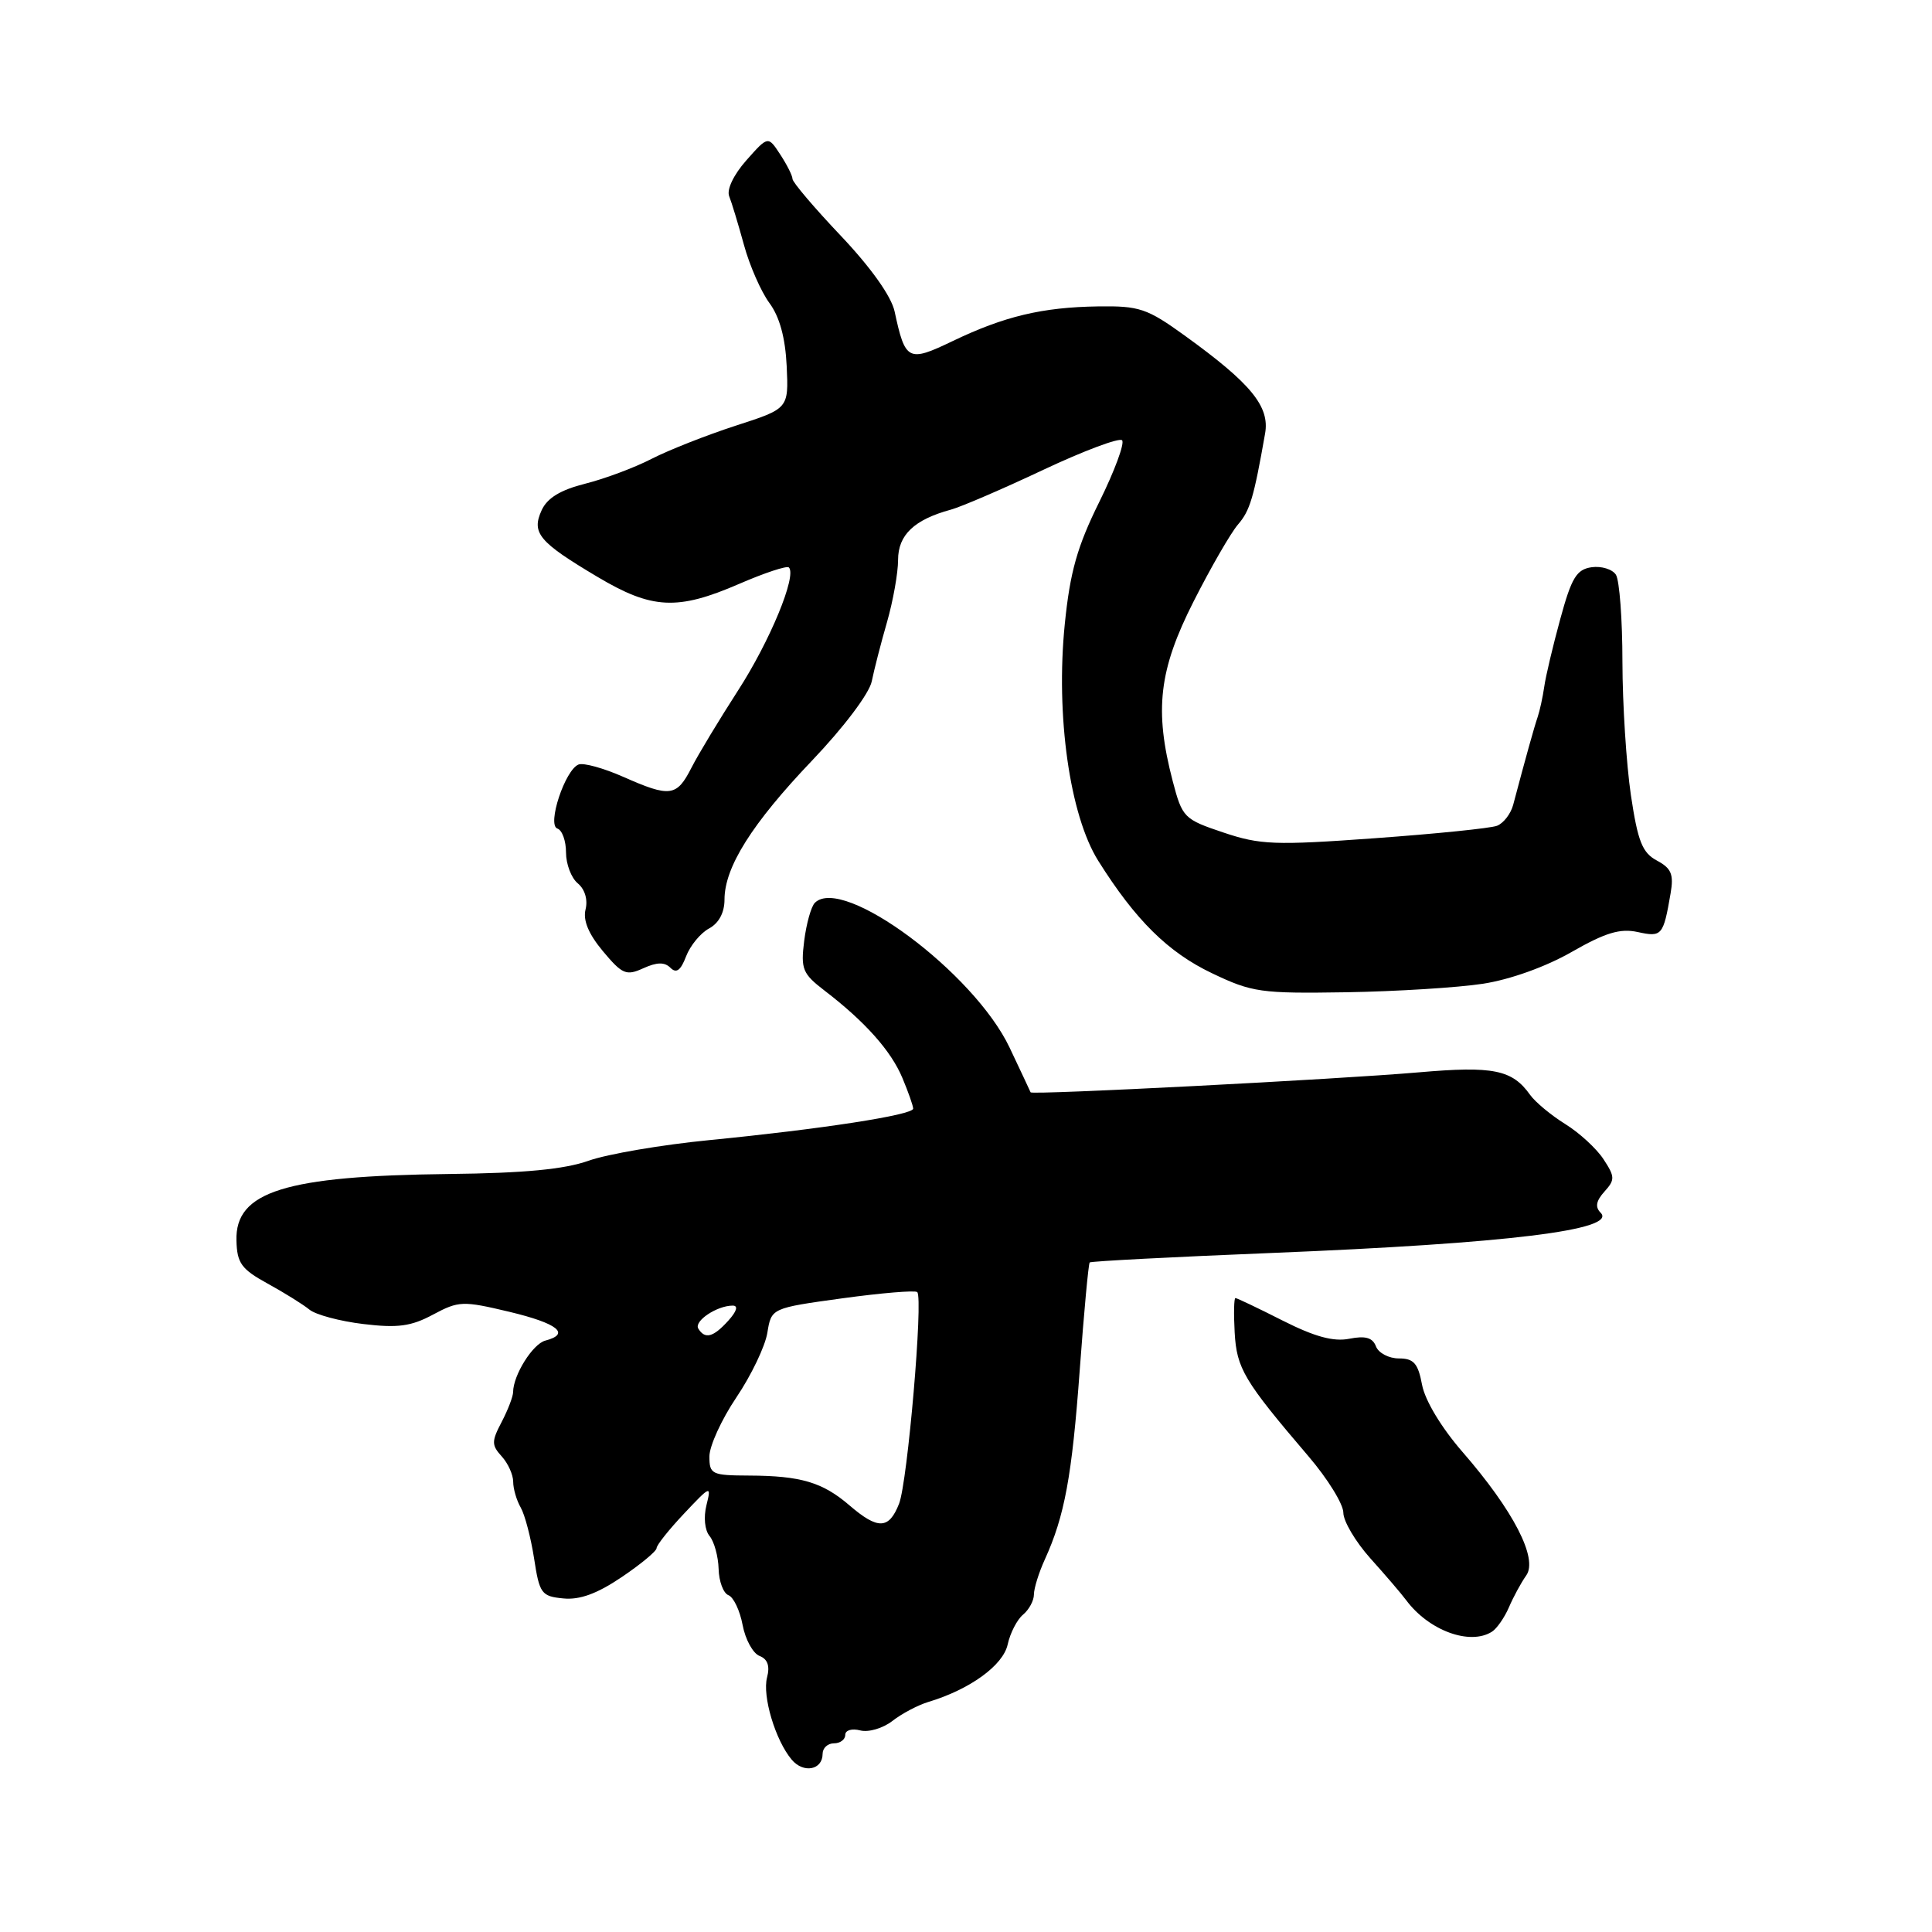 <?xml version="1.0" encoding="UTF-8" standalone="no"?>
<!DOCTYPE svg PUBLIC "-//W3C//DTD SVG 1.1//EN" "http://www.w3.org/Graphics/SVG/1.1/DTD/svg11.dtd" >
<svg xmlns="http://www.w3.org/2000/svg" xmlns:xlink="http://www.w3.org/1999/xlink" version="1.1" viewBox="0 0 256 256">
 <g >
 <path fill="currentColor"
d=" M 109.00 232.39 C 109.00 231.63 109.67 231.00 110.50 231.00 C 111.33 231.00 112.00 230.50 112.00 229.88 C 112.00 229.26 112.88 229.00 113.99 229.29 C 115.08 229.57 116.99 229.01 118.24 228.04 C 119.48 227.07 121.62 225.94 123.00 225.52 C 128.50 223.87 132.91 220.68 133.52 217.91 C 133.85 216.39 134.77 214.60 135.56 213.95 C 136.35 213.29 137.00 212.09 137.00 211.28 C 137.00 210.47 137.65 208.38 138.44 206.65 C 141.07 200.88 142.04 195.62 143.07 181.54 C 143.63 173.86 144.23 167.44 144.39 167.28 C 144.55 167.12 155.44 166.55 168.59 166.02 C 199.75 164.76 214.37 162.97 212.09 160.69 C 211.34 159.94 211.49 159.12 212.59 157.90 C 214.01 156.33 214.00 155.93 212.47 153.60 C 211.55 152.19 209.26 150.09 207.40 148.94 C 205.53 147.78 203.44 146.04 202.75 145.08 C 200.38 141.74 197.88 141.23 188.00 142.09 C 177.31 143.02 136.70 145.11 136.56 144.74 C 136.51 144.61 135.26 141.94 133.78 138.82 C 129.08 128.89 111.66 115.94 107.97 119.63 C 107.48 120.12 106.85 122.38 106.56 124.66 C 106.09 128.42 106.34 129.02 109.27 131.27 C 114.63 135.38 118.07 139.24 119.57 142.83 C 120.36 144.71 121.00 146.54 121.00 146.90 C 121.00 147.74 108.79 149.62 94.00 151.07 C 87.67 151.69 80.47 152.92 78.00 153.80 C 74.79 154.94 69.47 155.45 59.50 155.56 C 37.76 155.81 31.15 157.88 31.33 164.38 C 31.41 167.38 31.98 168.17 35.46 170.08 C 37.68 171.30 40.17 172.85 41.00 173.53 C 41.83 174.21 45.04 175.07 48.14 175.44 C 52.70 175.99 54.48 175.75 57.38 174.19 C 60.79 172.37 61.31 172.35 67.49 173.82 C 73.92 175.36 75.65 176.75 72.25 177.64 C 70.59 178.08 68.01 182.20 67.99 184.45 C 67.99 185.03 67.31 186.81 66.48 188.40 C 65.12 190.99 65.12 191.48 66.48 192.98 C 67.32 193.90 68.00 195.42 68.00 196.34 C 68.00 197.27 68.45 198.81 69.00 199.76 C 69.55 200.72 70.34 203.75 70.77 206.50 C 71.48 211.16 71.74 211.52 74.64 211.80 C 76.81 212.02 79.13 211.17 82.37 208.98 C 84.92 207.26 87.00 205.53 87.00 205.14 C 87.00 204.74 88.64 202.68 90.65 200.55 C 94.17 196.81 94.27 196.78 93.61 199.44 C 93.21 201.03 93.38 202.76 94.02 203.53 C 94.63 204.26 95.17 206.22 95.22 207.88 C 95.26 209.54 95.85 211.11 96.52 211.37 C 97.20 211.63 98.04 213.41 98.40 215.32 C 98.76 217.24 99.77 219.08 100.64 219.42 C 101.71 219.83 102.04 220.75 101.64 222.26 C 100.99 224.74 102.74 230.59 104.90 233.16 C 106.46 235.02 109.00 234.54 109.00 232.39 Z  M 197.69 216.21 C 198.34 215.80 199.35 214.34 199.94 212.98 C 200.52 211.62 201.55 209.72 202.23 208.76 C 203.83 206.53 200.54 200.15 193.79 192.39 C 190.99 189.17 188.82 185.57 188.43 183.49 C 187.90 180.65 187.33 180.00 185.36 180.00 C 184.03 180.00 182.66 179.28 182.32 178.40 C 181.88 177.24 180.92 176.97 178.80 177.39 C 176.71 177.81 174.21 177.13 169.97 174.99 C 166.72 173.34 163.90 172.00 163.70 172.00 C 163.51 172.00 163.46 174.05 163.60 176.56 C 163.87 181.35 164.82 182.94 173.39 192.98 C 175.93 195.95 178.00 199.31 178.00 200.44 C 178.00 201.57 179.62 204.30 181.59 206.50 C 183.57 208.70 185.71 211.20 186.34 212.05 C 189.34 216.07 194.78 218.06 197.69 216.21 Z  M 196.51 130.35 C 200.09 129.80 204.84 128.10 208.27 126.13 C 212.73 123.58 214.68 122.99 217.01 123.50 C 220.21 124.20 220.40 123.98 221.36 118.39 C 221.80 115.85 221.46 115.05 219.55 114.03 C 217.61 112.99 217.02 111.50 216.10 105.35 C 215.50 101.26 214.99 93.32 214.98 87.71 C 214.98 82.09 214.59 76.90 214.12 76.16 C 213.66 75.43 212.20 74.98 210.90 75.16 C 208.90 75.45 208.24 76.54 206.75 82.00 C 205.77 85.58 204.81 89.62 204.62 91.00 C 204.42 92.38 204.03 94.17 203.75 95.00 C 203.29 96.34 202.18 100.32 200.50 106.66 C 200.18 107.84 199.22 109.09 198.36 109.42 C 197.50 109.75 190.20 110.49 182.15 111.07 C 168.91 112.03 166.98 111.95 162.10 110.31 C 156.88 108.56 156.66 108.34 155.39 103.50 C 152.93 94.08 153.55 88.78 158.16 79.69 C 160.44 75.19 163.09 70.60 164.04 69.50 C 165.63 67.66 166.13 65.98 167.63 57.45 C 168.27 53.86 165.77 50.81 157.00 44.48 C 151.99 40.86 150.97 40.52 145.50 40.60 C 138.10 40.71 133.07 41.91 126.22 45.20 C 120.33 48.03 119.95 47.83 118.54 41.27 C 118.11 39.27 115.42 35.48 111.44 31.27 C 107.91 27.55 105.02 24.15 105.01 23.71 C 105.01 23.28 104.27 21.82 103.38 20.46 C 101.77 18.00 101.77 18.00 98.89 21.25 C 97.21 23.15 96.27 25.12 96.62 26.00 C 96.95 26.82 97.83 29.73 98.58 32.46 C 99.32 35.18 100.84 38.64 101.95 40.15 C 103.30 41.97 104.06 44.75 104.24 48.51 C 104.50 54.14 104.50 54.14 97.50 56.40 C 93.65 57.65 88.65 59.62 86.38 60.78 C 84.12 61.95 80.14 63.44 77.55 64.09 C 74.26 64.92 72.51 65.99 71.77 67.61 C 70.40 70.62 71.39 71.81 79.12 76.41 C 86.40 80.75 89.75 80.92 97.96 77.36 C 101.31 75.91 104.26 74.93 104.53 75.19 C 105.61 76.27 102.02 84.96 97.79 91.50 C 95.31 95.35 92.52 99.96 91.61 101.75 C 89.66 105.57 88.79 105.68 82.55 102.92 C 79.97 101.78 77.32 101.05 76.67 101.30 C 74.88 101.98 72.45 109.32 73.86 109.79 C 74.49 110.00 75.00 111.42 75.00 112.96 C 75.00 114.50 75.70 116.34 76.56 117.05 C 77.50 117.83 77.91 119.21 77.59 120.50 C 77.23 121.94 77.98 123.75 79.89 126.04 C 82.46 129.11 82.98 129.33 85.24 128.30 C 87.05 127.48 88.06 127.46 88.84 128.24 C 89.62 129.02 90.20 128.59 90.91 126.72 C 91.46 125.29 92.83 123.63 93.95 123.03 C 95.25 122.33 96.00 120.93 96.00 119.20 C 96.00 114.91 99.63 109.14 107.59 100.79 C 111.81 96.37 115.18 91.89 115.51 90.29 C 115.82 88.76 116.73 85.21 117.54 82.41 C 118.34 79.61 119.00 75.91 119.00 74.19 C 119.00 70.88 121.14 68.85 126.00 67.53 C 127.38 67.15 132.89 64.78 138.25 62.25 C 143.61 59.73 148.30 57.97 148.68 58.34 C 149.05 58.72 147.70 62.38 145.67 66.49 C 142.74 72.41 141.79 75.76 141.09 82.69 C 139.87 94.77 141.74 108.04 145.53 114.07 C 150.46 121.92 154.78 126.19 160.60 128.96 C 165.91 131.50 167.07 131.66 178.39 131.48 C 185.05 131.37 193.20 130.86 196.51 130.35 Z  M 112.56 199.47 C 108.99 196.40 106.11 195.55 99.25 195.52 C 94.31 195.50 94.00 195.35 94.00 192.99 C 94.00 191.60 95.61 188.08 97.57 185.17 C 99.54 182.25 101.39 178.39 101.68 176.59 C 102.21 173.33 102.21 173.33 111.64 172.03 C 116.83 171.32 121.28 170.95 121.54 171.21 C 122.35 172.02 120.26 196.38 119.13 199.25 C 117.79 202.66 116.33 202.71 112.56 199.47 Z  M 92.53 176.05 C 91.92 175.06 94.99 173.00 97.09 173.00 C 97.85 173.00 97.63 173.75 96.50 175.00 C 94.51 177.20 93.42 177.49 92.53 176.05 Z "/>
</g>
</svg>
